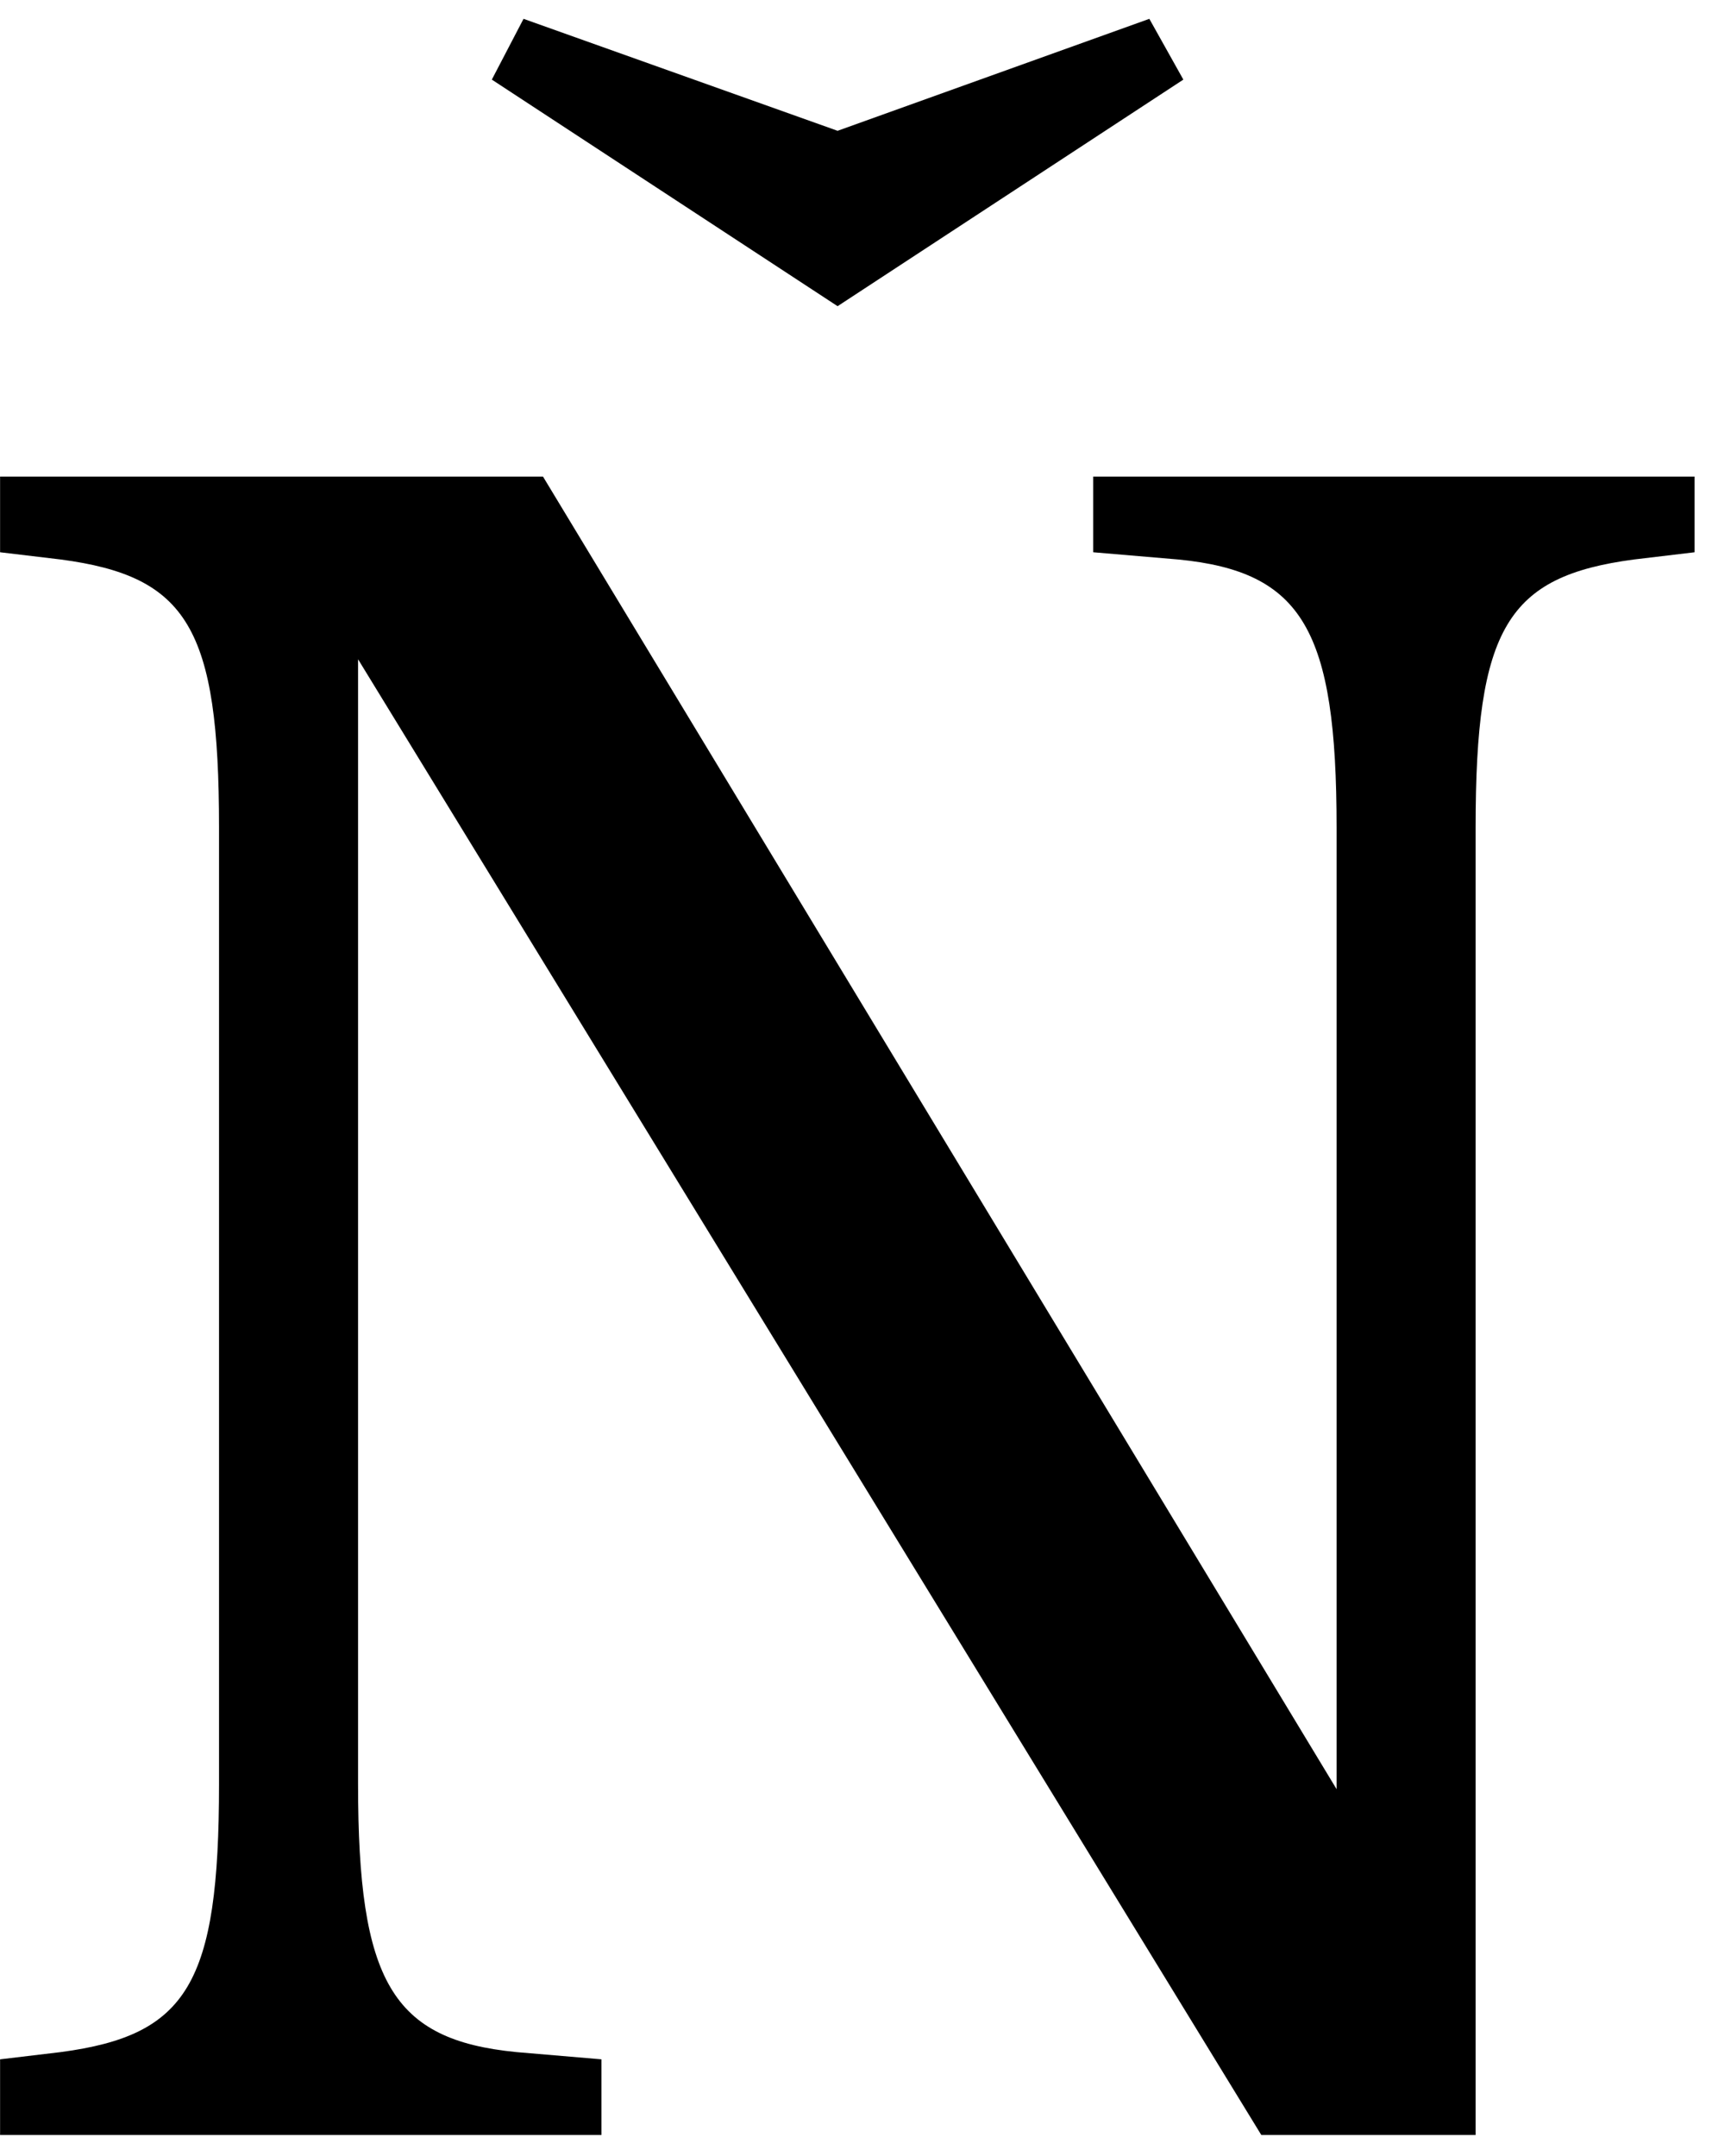 <?xml version="1.0" encoding="UTF-8" standalone="no"?>
<!-- Created with Inkscape (http://www.inkscape.org/) -->

<svg
   xmlns:dc="http://purl.org/dc/elements/1.1/"
   xmlns:cc="http://creativecommons.org/ns#"
   xmlns:rdf="http://www.w3.org/1999/02/22-rdf-syntax-ns#"
   xmlns:svg="http://www.w3.org/2000/svg"
   xmlns="http://www.w3.org/2000/svg"
   xmlns:inkscape="http://www.inkscape.org/namespaces/inkscape"
   version="1.1"
   width="101.25"
   height="127.5"
   id="svg2"
   xml:space="preserve"><defs
     id="defs6" /><g
     transform="matrix(1.25,0,0,-1.25,0,127.5)"
     id="g10"><g
       transform="scale(0.1,0.1)"
       id="g12"><path
         d="M 169.41,708.121 596.762,9.988 l 101.398,0 0,618.602 c 0,94.531 15,118.75 74.852,126.719 l 28.75,3.429 0,35.793 -284.532,0 0,-35.793 40.309,-3.429 c 58.75,-5.778 74.84,-33.278 74.84,-126.719 l 0,-455 -375.469,620.941 -256.871,0 0,-35.793 L 28.789,755.309 C 88.629,747.34 103.629,723.121 103.629,628.59 l 0,-452.66 C 103.629,81.398 88.629,57.18 28.789,49.211 l -28.75,-3.43 0,-35.793 284.531,0 0,35.793 -40.308,3.43 C 185.512,54.988 169.41,82.488 169.41,175.93 l 0,532.191 z m 226.879,167.027 163.59,107.192 -16.09,28.75 -147.5,-52.969 -148.59,52.969 -15,-28.75 163.59,-107.192 z"
         inkscape:connector-curvature="0"
         id="path14"
         style="fill:#000000;fill-opacity:1;fill-rule:nonzero;stroke:none" /></g></g></svg>